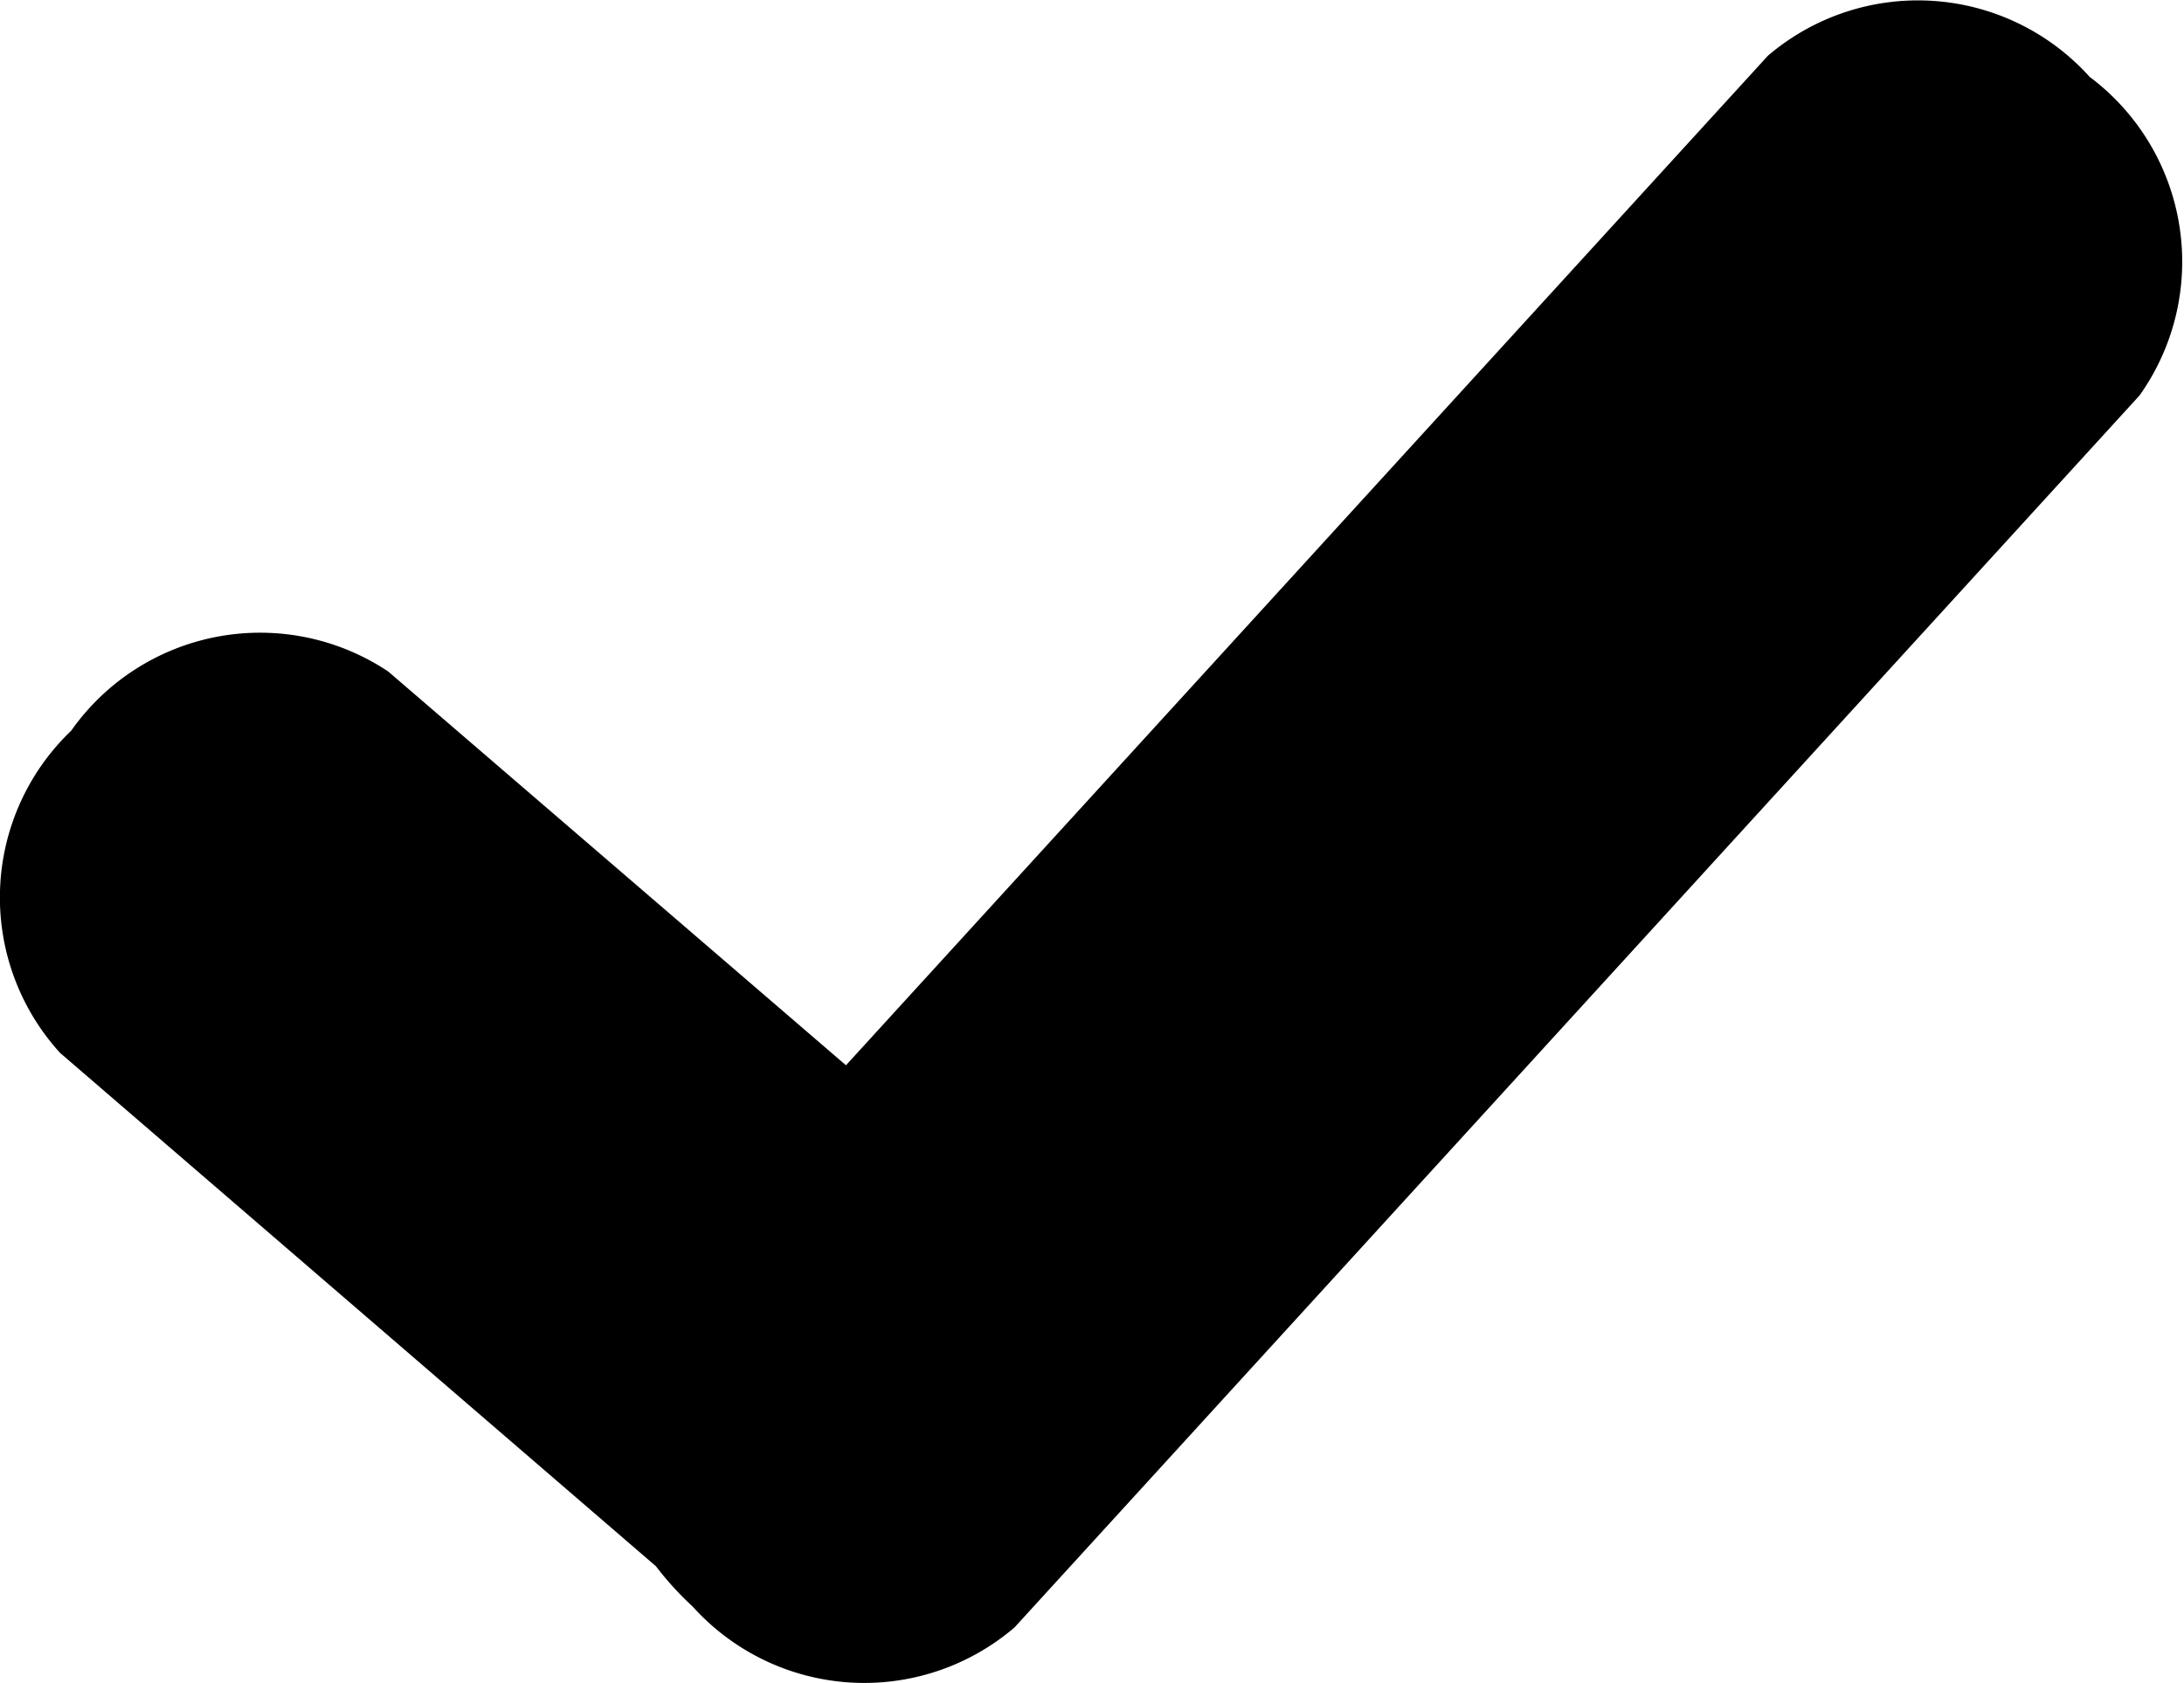 <svg xmlns="http://www.w3.org/2000/svg" viewBox="0 0 19.564 15.081"><title>bestätigen</title><g id="Ebene_2" data-name="Ebene 2"><g id="Bearbeitung"><path d="M18.719.689A2.069,2.069,0,0,0,15.836.5L7.578,9.545l-4.1-3.528a2.069,2.069,0,0,0-2.84.53,2.068,2.068,0,0,0-.1,2.887l5.338,4.6a2.8,2.8,0,0,0,.329.361,2.069,2.069,0,0,0,2.883.187L19.166,3.543A2.069,2.069,0,0,0,18.719.689Z"/></g></g></svg>
